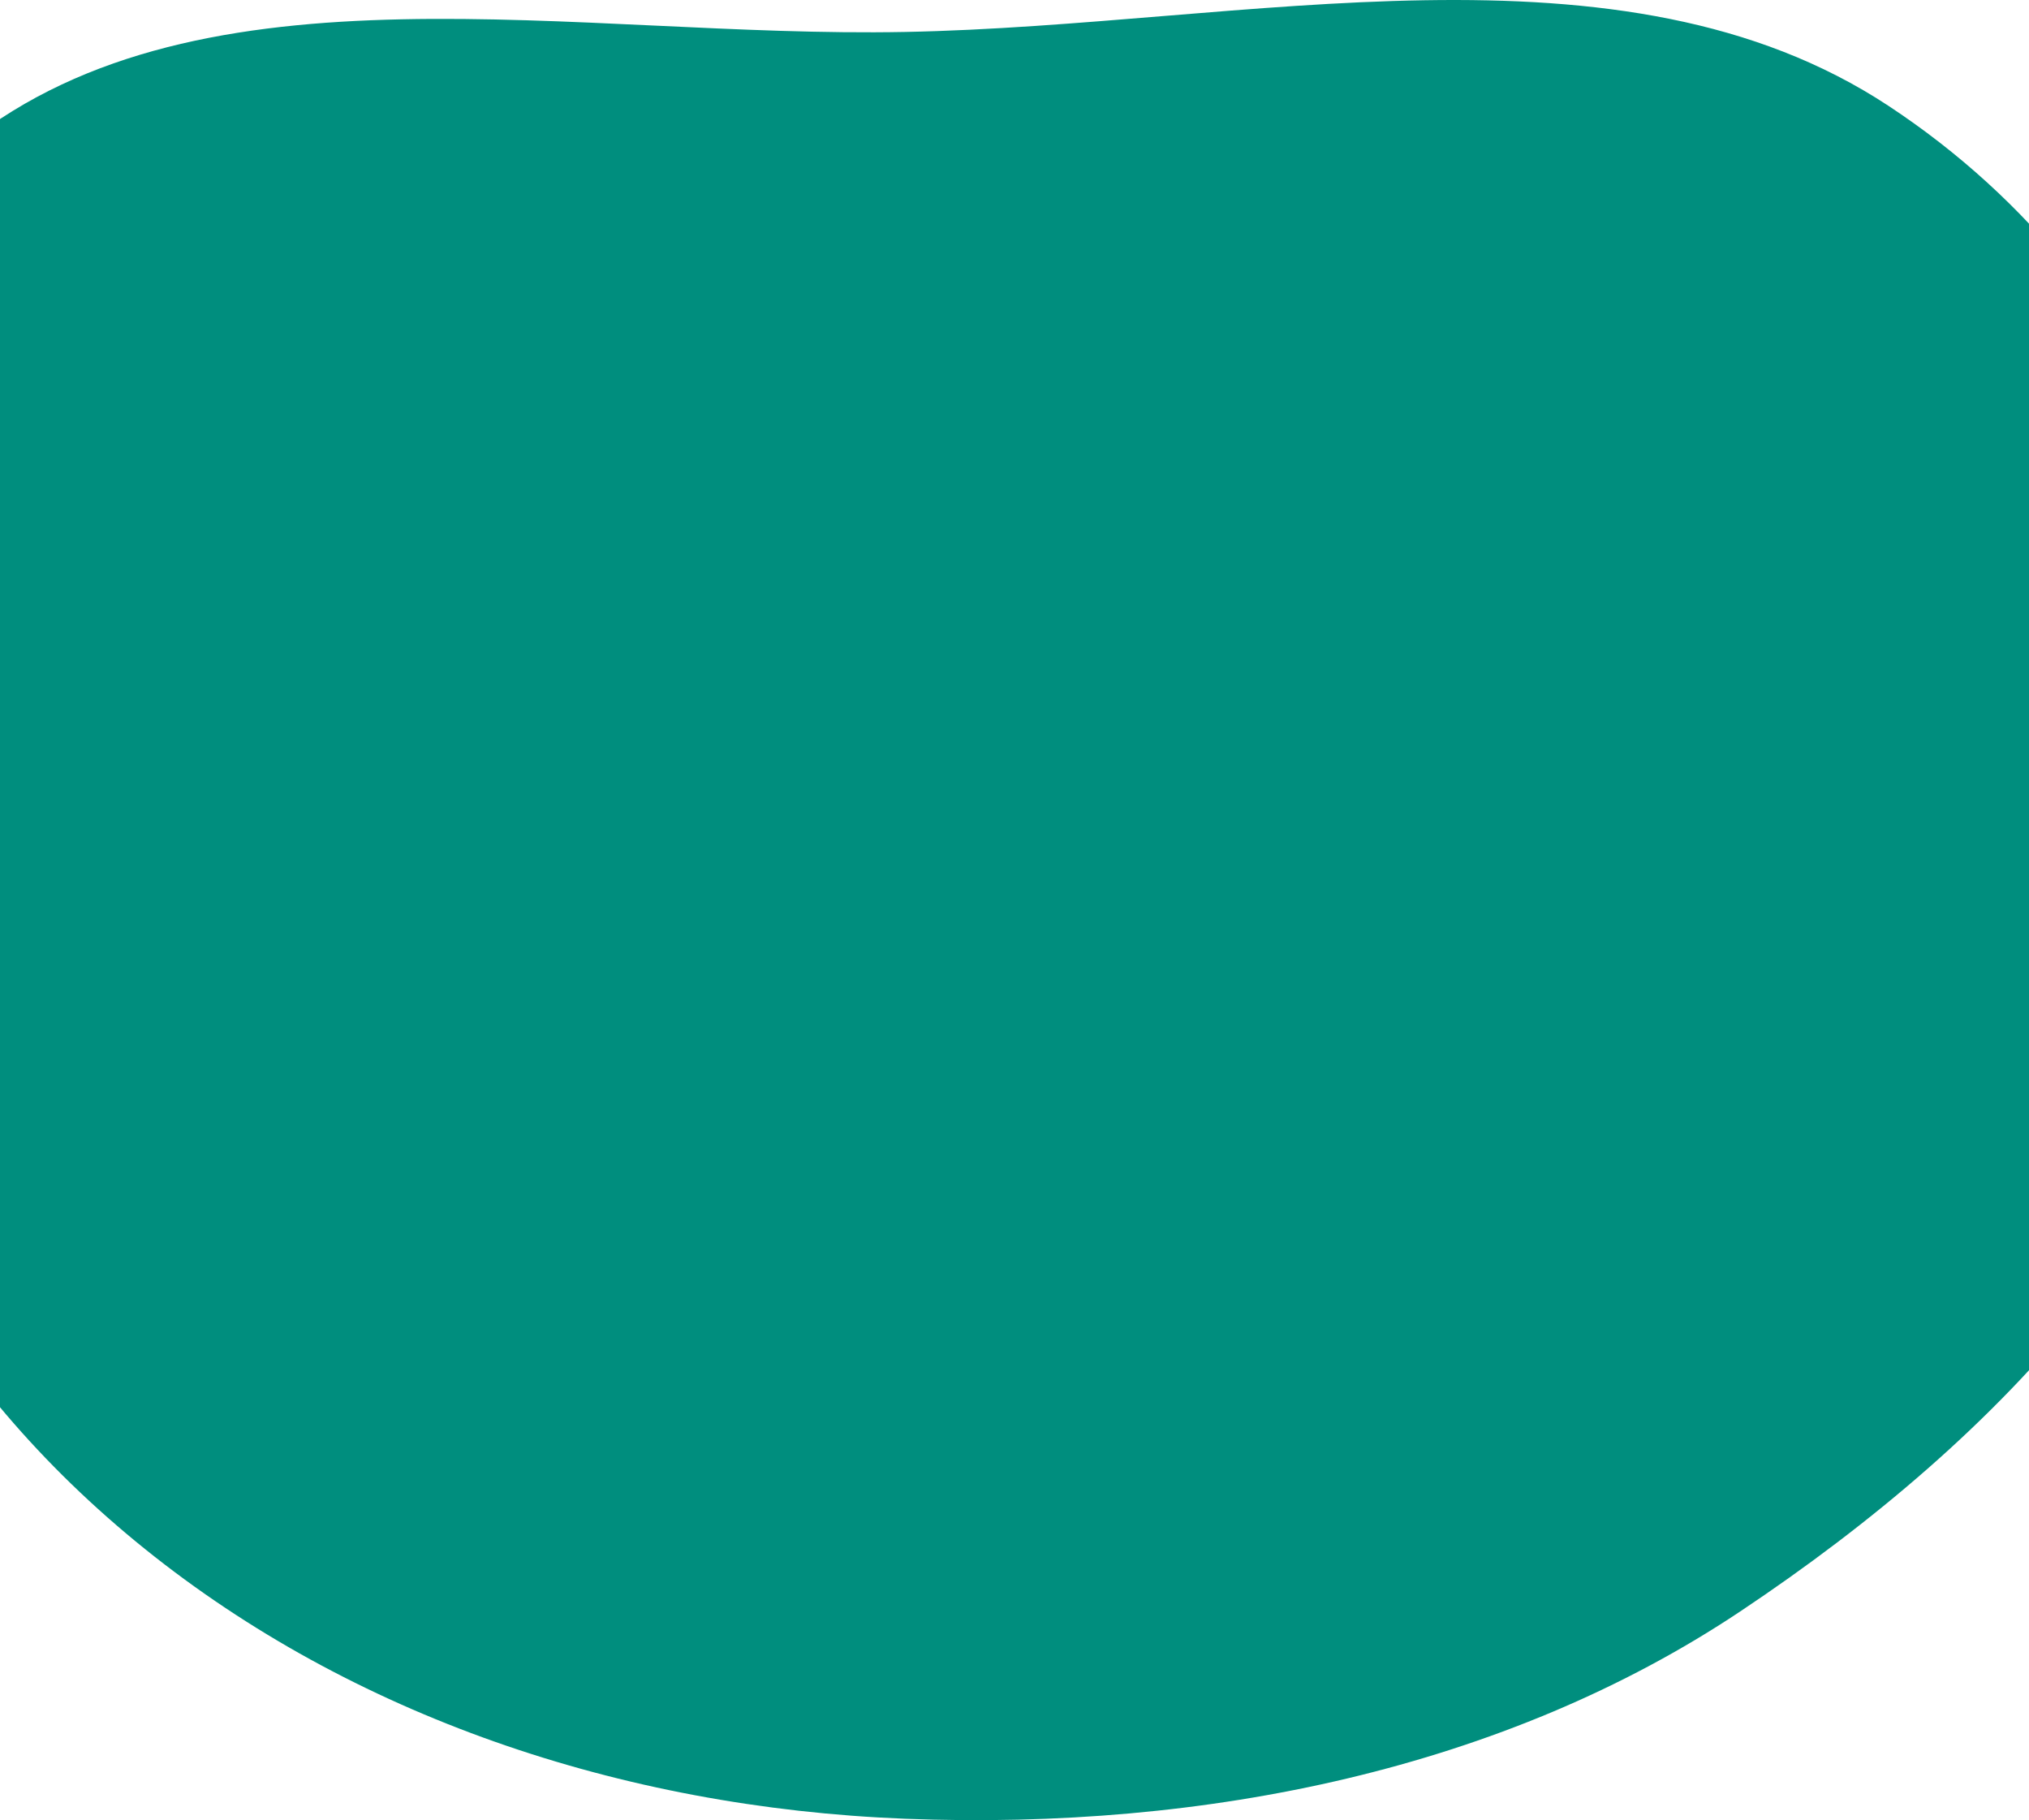 <svg width="320" height="287" viewBox="0 0 320 287" fill="none" xmlns="http://www.w3.org/2000/svg">
<path fill-rule="evenodd" clip-rule="evenodd" d="M142.746 286.78C97.626 285.018 55.33 270.341 22.922 244.292C-10.011 217.822 -28.736 182.883 -33.536 145.092C-38.998 102.104 -42.916 52.501 -5.245 22.572C32.133 -7.124 90.955 6.043 142.746 5.038C196.695 3.991 255.619 -11.133 297.84 16.691C342.677 46.24 359.925 97.804 355.262 145.092C350.906 189.272 316.129 226.307 274.428 254.11C237.328 278.845 190.329 288.637 142.746 286.78Z" fill="#008E7E"/>
</svg>
